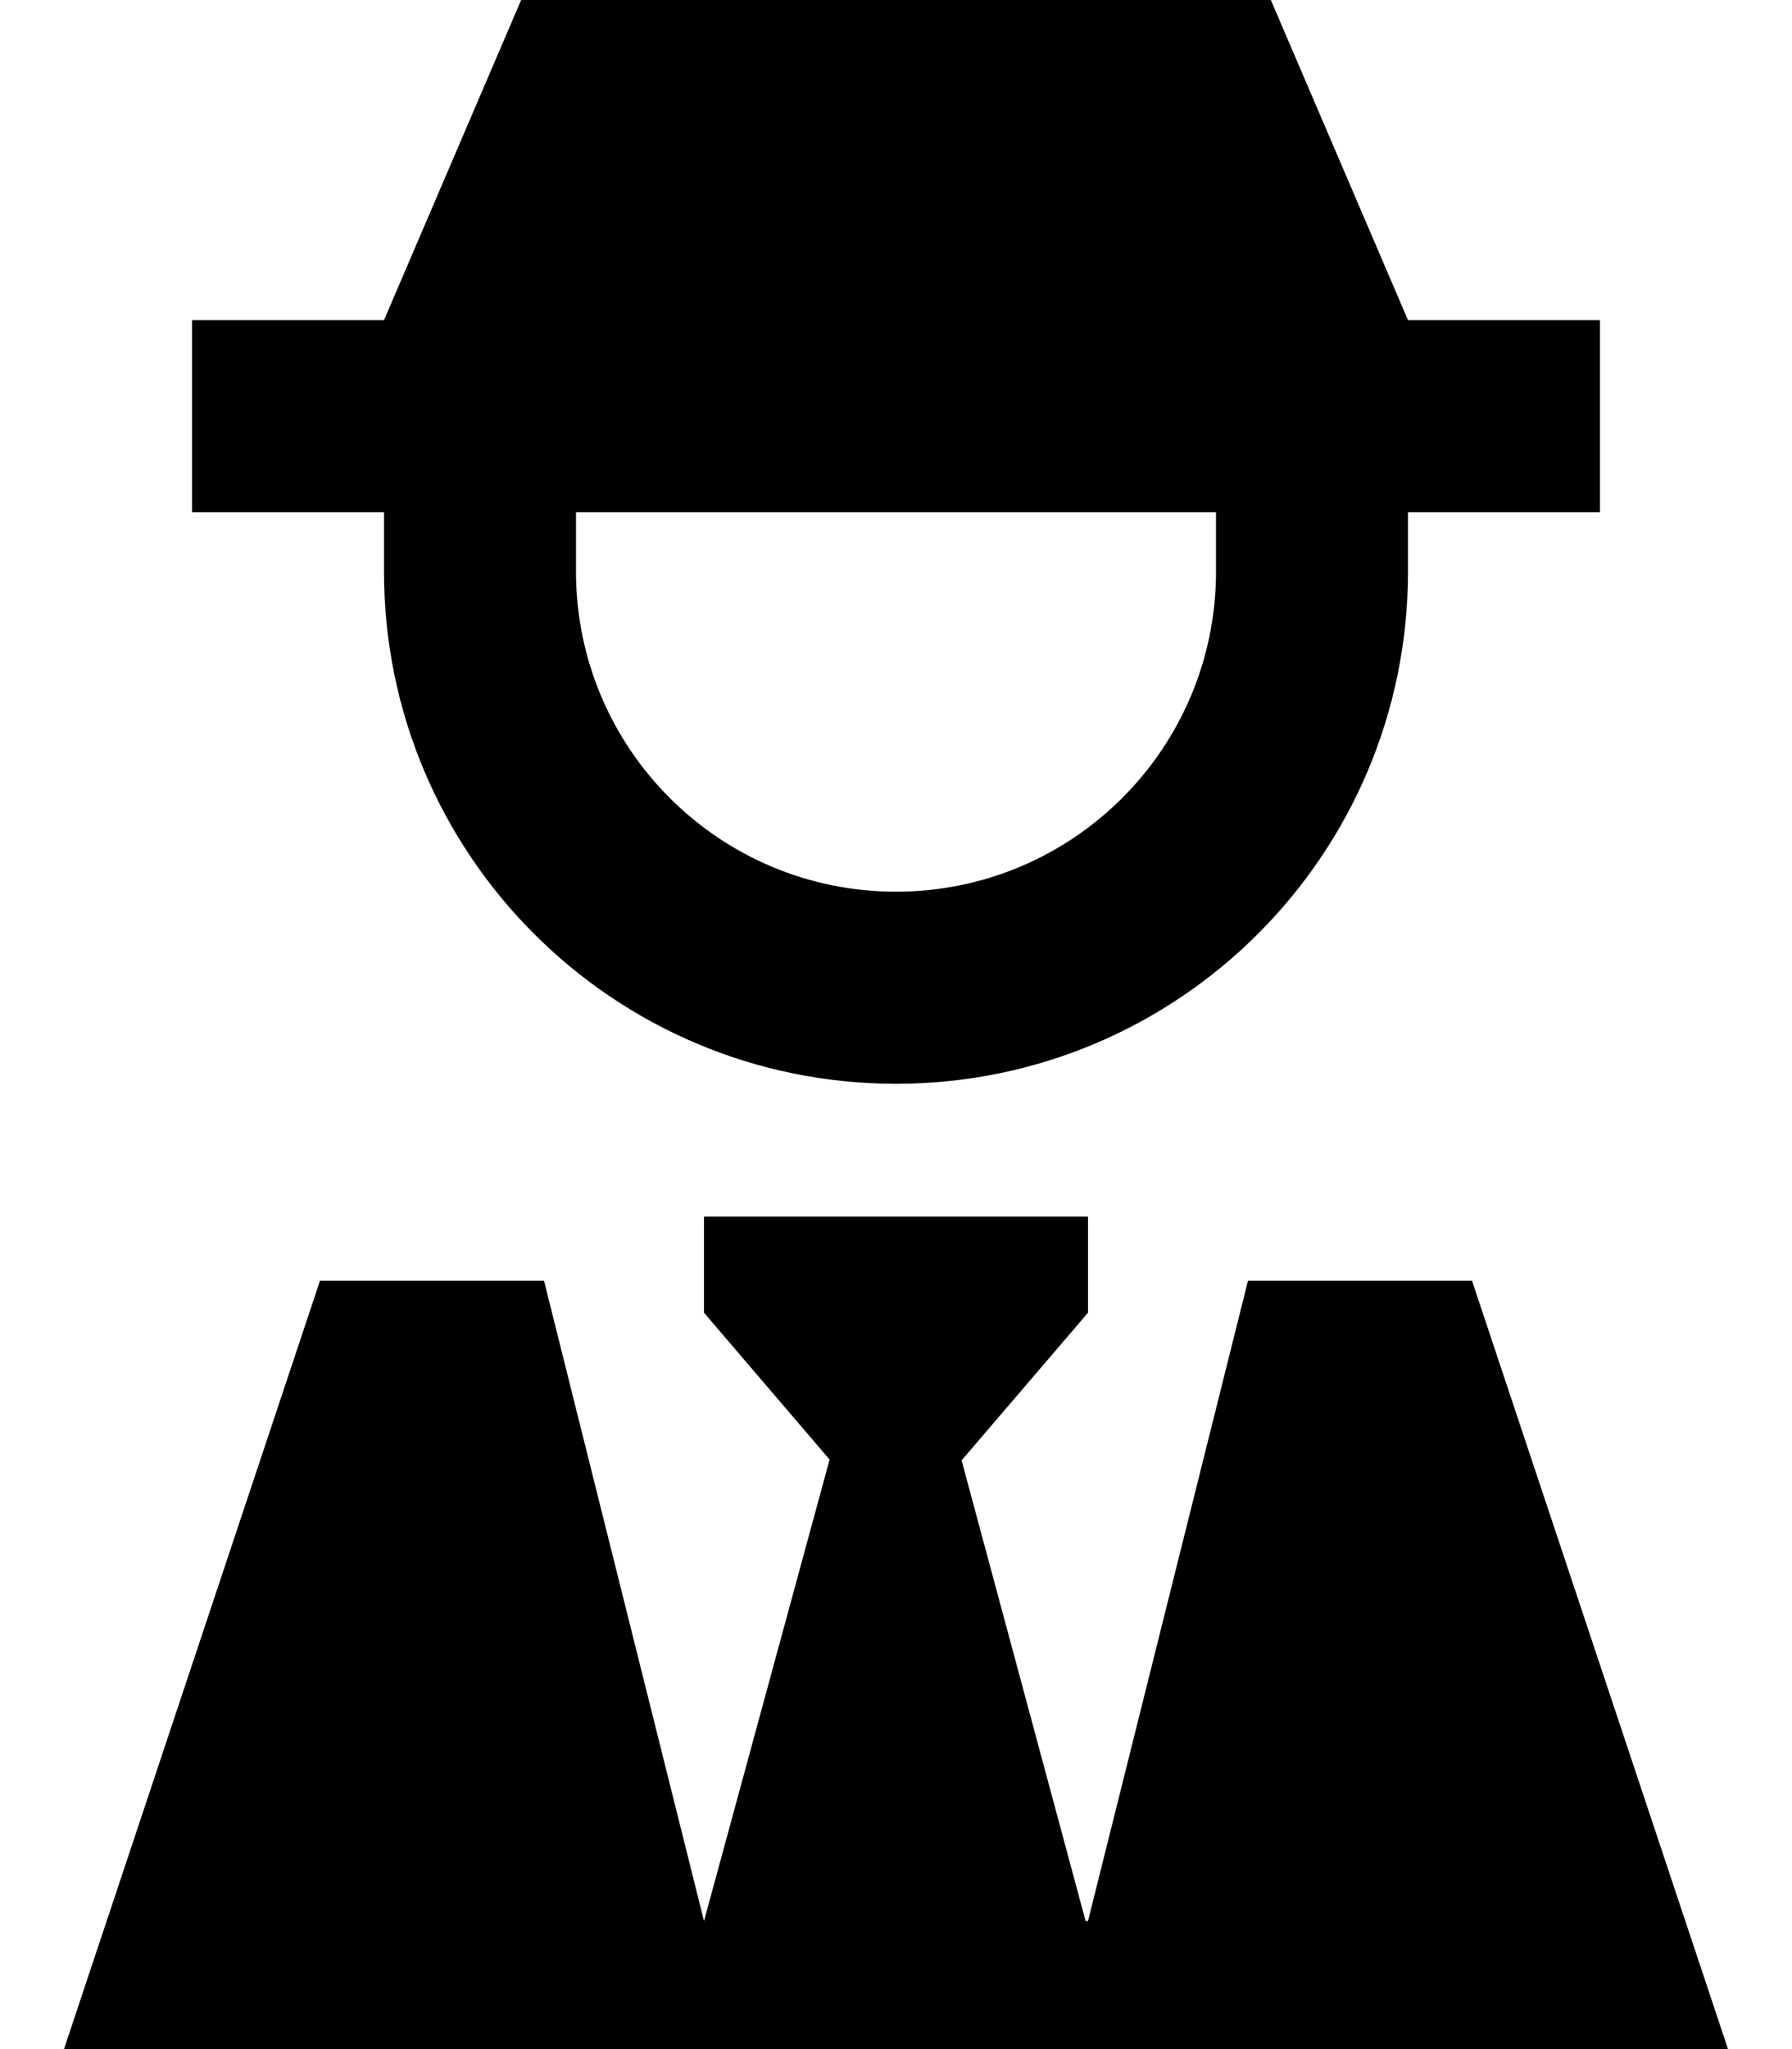 <svg xmlns="http://www.w3.org/2000/svg" viewBox="0 0 448 512"><!--! Font Awesome Pro 7.0.1 by @fontawesome - https://fontawesome.com License - https://fontawesome.com/license (Commercial License) Copyright 2025 Fonticons, Inc. --><path fill="currentColor" d="M96 80l48-112 32 0 48 32 48-32 32 0 48 112 48 0 0 48-48 0 0 14.8c0 70.7-57.3 128-128 128S96 213.5 96 142.8l0-14.8-48 0 0-48 48 0zm48 62.8c0 44.2 35.8 80 80 80s80-35.8 80-80l0-14.8-160 0 0 14.8zM272 328l-31.6 36.9 31 115.1 .6 0 40-160 56 0 64 192-416 0 64-192 56 0 40 160 31.4-115.3-31.4-36.7 0-24 96 0 0 24z"/></svg>
